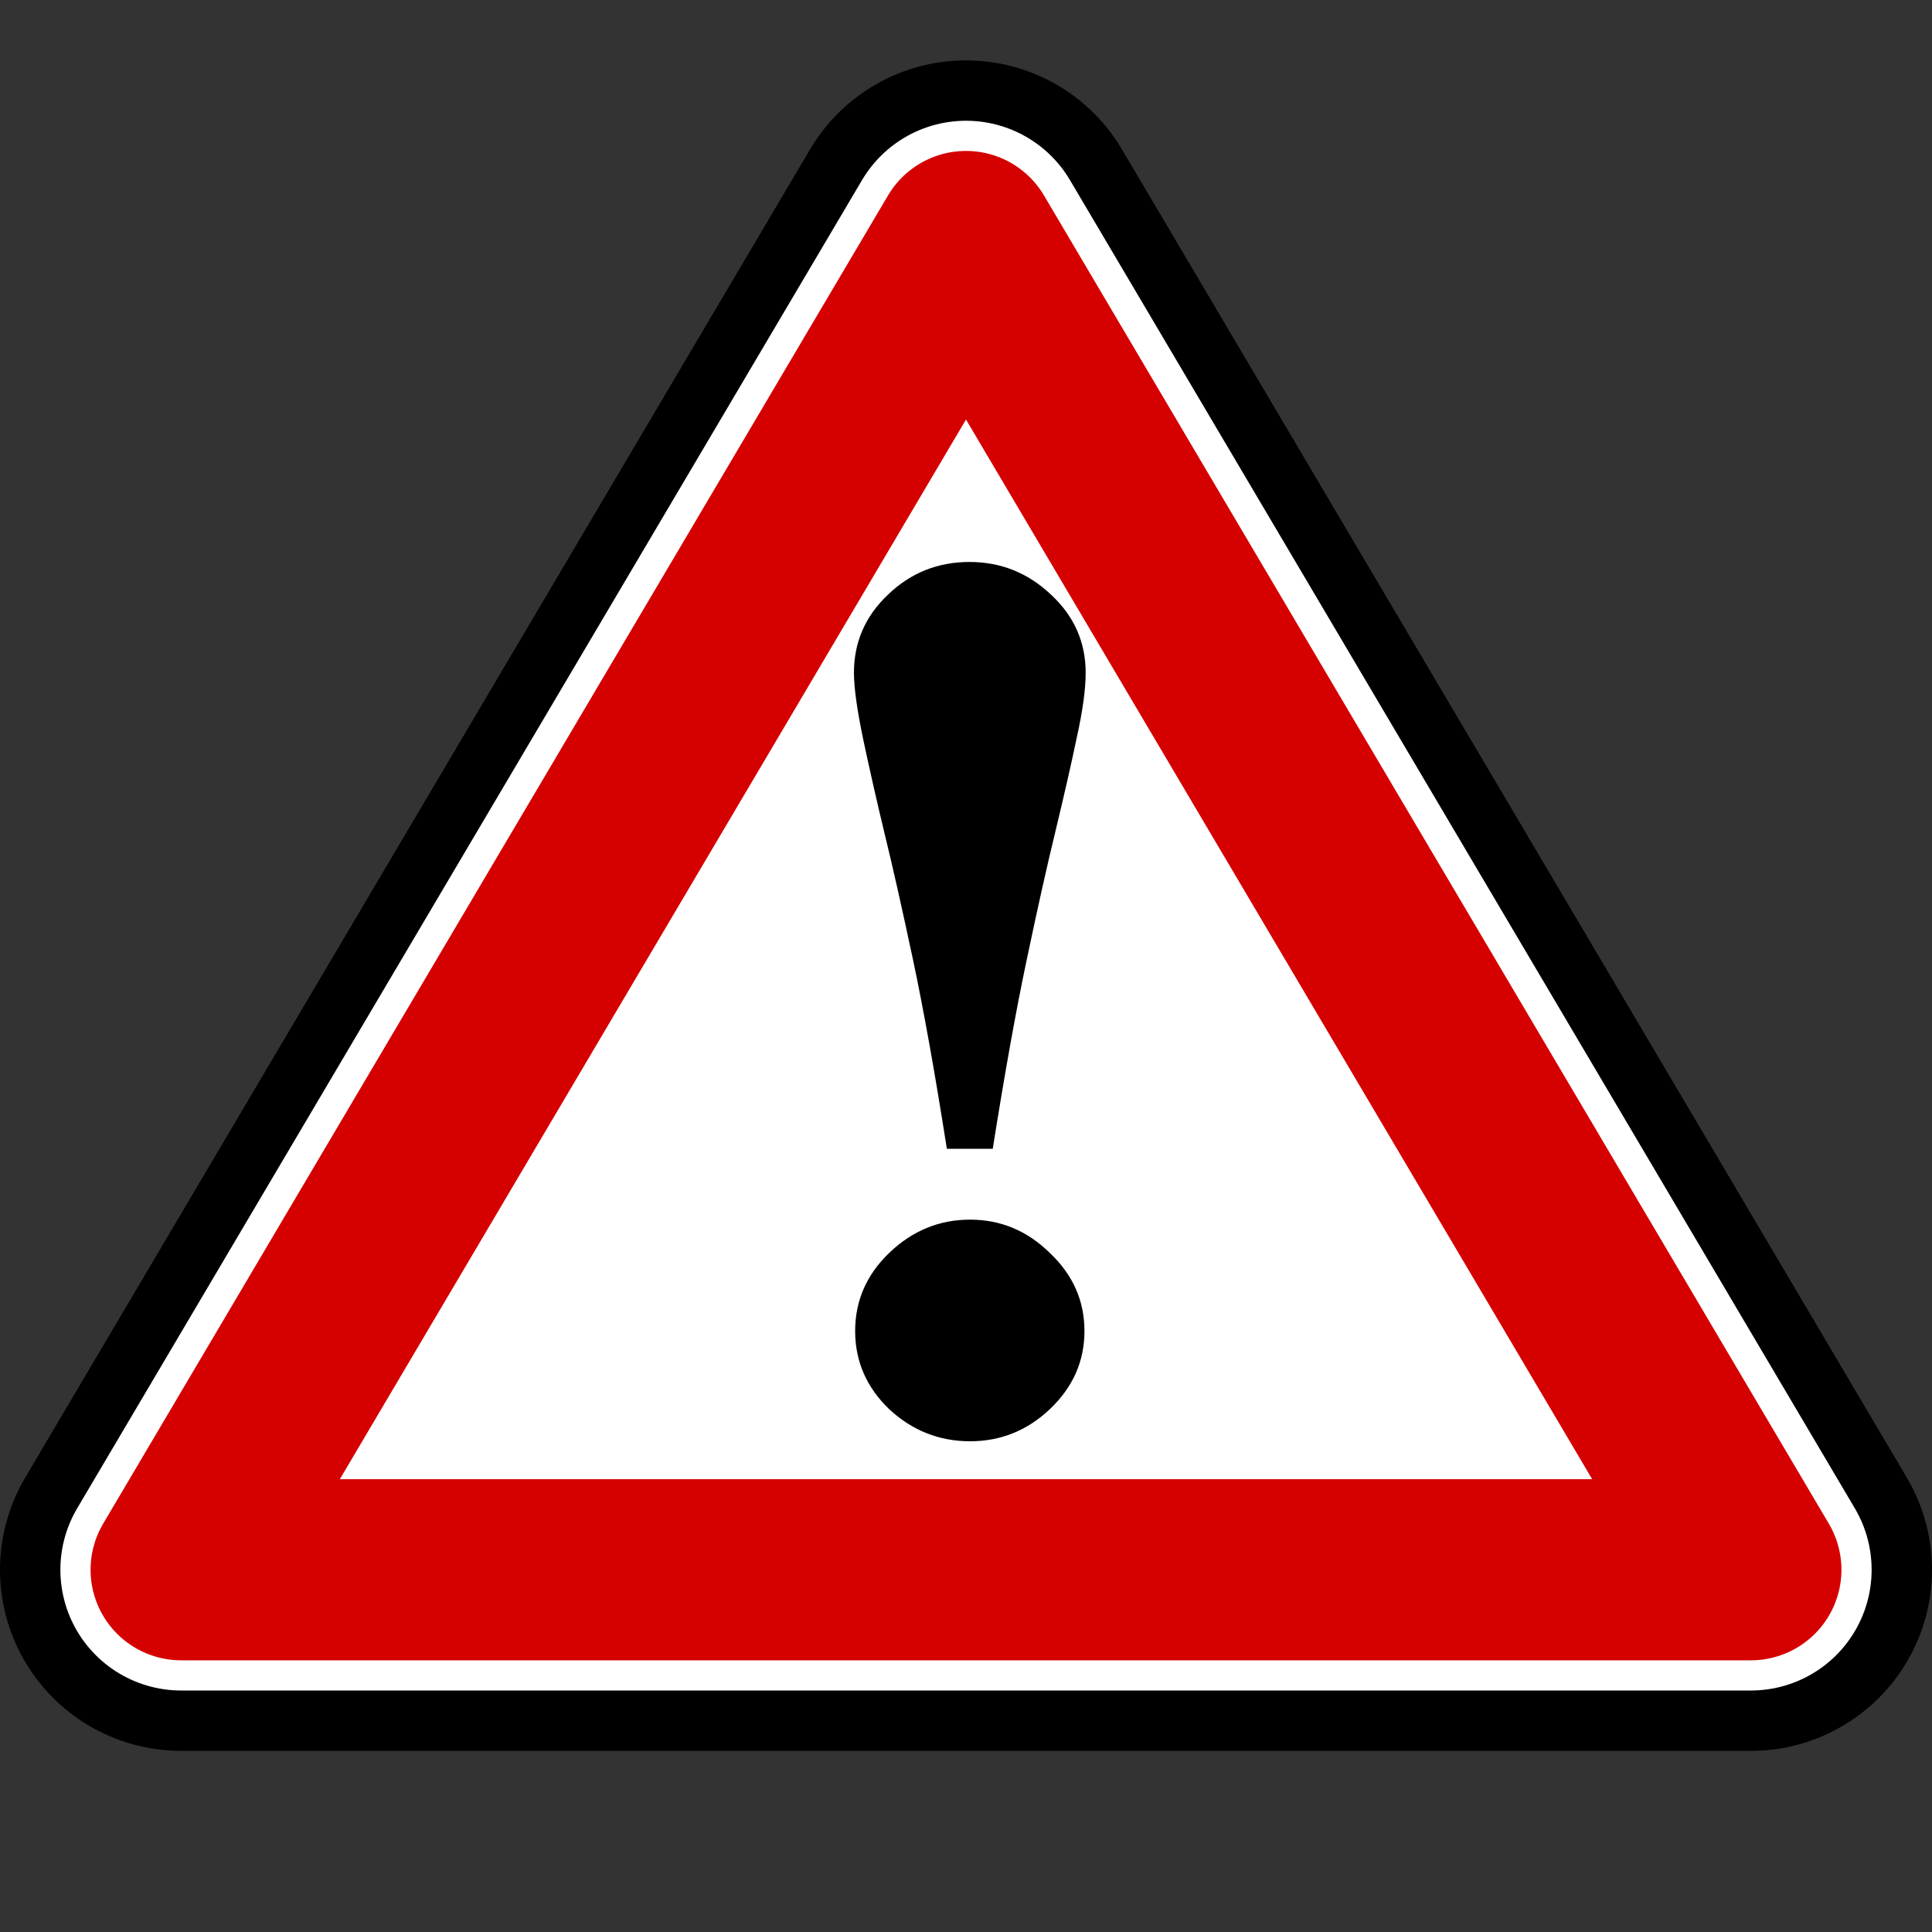 <?xml version="1.0" encoding="UTF-8" standalone="no"?>
<!-- Created with Inkscape (http://www.inkscape.org/) -->

<svg
   xmlns:dc="http://purl.org/dc/elements/1.1/"
   xmlns:cc="http://creativecommons.org/ns#"
   xmlns:rdf="http://www.w3.org/1999/02/22-rdf-syntax-ns#"
   xmlns:svg="http://www.w3.org/2000/svg"
   xmlns="http://www.w3.org/2000/svg"
   xmlns:sodipodi="http://sodipodi.sourceforge.net/DTD/sodipodi-0.dtd"
   xmlns:inkscape="http://www.inkscape.org/namespaces/inkscape"
   width="32"
   height="32"
   id="svg2"
   version="1.1"
   inkscape:version="0.47pre3 r22311"
   sodipodi:docname="warning.svg"
   inkscape:export-filename="/Users/gerdbartelt/Public/warning.png"
   inkscape:export-xdpi="90"
   inkscape:export-ydpi="90">
  <rect width="100%" height="100%" fill="#333333" stroke="none"/>
  <defs
     id="defs4">
    <inkscape:perspective
       sodipodi:type="inkscape:persp3d"
       inkscape:vp_x="0 : 526.18109 : 1"
       inkscape:vp_y="0 : 1000 : 0"
       inkscape:vp_z="744.09448 : 526.18109 : 1"
       inkscape:persp3d-origin="372.04724 : 350.78739 : 1"
       id="perspective10" />
    <inkscape:perspective
       id="perspective3601"
       inkscape:persp3d-origin="0.5 : 0.33333333 : 1"
       inkscape:vp_z="1 : 0.5 : 1"
       inkscape:vp_y="0 : 1000 : 0"
       inkscape:vp_x="0 : 0.5 : 1"
       sodipodi:type="inkscape:persp3d" />
    <inkscape:perspective
       id="perspective3623"
       inkscape:persp3d-origin="0.5 : 0.33333333 : 1"
       inkscape:vp_z="1 : 0.5 : 1"
       inkscape:vp_y="0 : 1000 : 0"
       inkscape:vp_x="0 : 0.5 : 1"
       sodipodi:type="inkscape:persp3d" />
    <inkscape:perspective
       id="perspective3623-3"
       inkscape:persp3d-origin="0.5 : 0.33333333 : 1"
       inkscape:vp_z="1 : 0.5 : 1"
       inkscape:vp_y="0 : 1000 : 0"
       inkscape:vp_x="0 : 0.5 : 1"
       sodipodi:type="inkscape:persp3d" />
    <inkscape:perspective
       id="perspective3654"
       inkscape:persp3d-origin="0.5 : 0.33333333 : 1"
       inkscape:vp_z="1 : 0.5 : 1"
       inkscape:vp_y="0 : 1000 : 0"
       inkscape:vp_x="0 : 0.5 : 1"
       sodipodi:type="inkscape:persp3d" />
    <inkscape:perspective
       id="perspective3676"
       inkscape:persp3d-origin="0.5 : 0.33333333 : 1"
       inkscape:vp_z="1 : 0.5 : 1"
       inkscape:vp_y="0 : 1000 : 0"
       inkscape:vp_x="0 : 0.5 : 1"
       sodipodi:type="inkscape:persp3d" />
  </defs>
  <sodipodi:namedview
     id="base"
     pagecolor="#ffffff"
     bordercolor="#666666"
     borderopacity="1.0"
     inkscape:pageopacity="0.0"
     inkscape:pageshadow="2"
     inkscape:zoom="4"
     inkscape:cx="-33.90557"
     inkscape:cy="17.567762"
     inkscape:document-units="px"
     inkscape:current-layer="layer1"
     showgrid="true"
     inkscape:window-width="1083"
     inkscape:window-height="786"
     inkscape:window-x="335"
     inkscape:window-y="171"
     inkscape:window-maximized="0">
    <inkscape:grid
       type="xygrid"
       id="grid2818"
       empspacing="5"
       visible="true"
       enabled="false"
       snapvisiblegridlinesonly="true" />
  </sodipodi:namedview>
  <g
     inkscape:label="Ebene 1"
     inkscape:groupmode="layer"
     id="layer1"
     transform="translate(0,-1020.362)">
    <path
       style="color:#000000;fill:#ffffff;fill-opacity:1;fill-rule:nonzero;stroke:#000000;stroke-width:6;stroke-linecap:square;stroke-linejoin:round;stroke-miterlimit:4;stroke-opacity:1;stroke-dasharray:none;stroke-dashoffset:0;marker:none;visibility:visible;display:inline;overflow:visible;enable-background:accumulate"
       d="m 16,1024.362 13,22 -26,0 13,-22 z"
       id="path2816-8"
       sodipodi:nodetypes="cccc" />
    <path
       style="color:#000000;fill:#ffffff;fill-opacity:1;fill-rule:nonzero;stroke:#ffffff;stroke-width:4;stroke-linecap:square;stroke-linejoin:round;stroke-miterlimit:4;stroke-opacity:1;stroke-dasharray:none;stroke-dashoffset:0;marker:none;visibility:visible;display:inline;overflow:visible;enable-background:accumulate"
       d="m 16,1024.362 13,22 -26,0 13,-22 z"
       id="path2816-8-2"
       sodipodi:nodetypes="cccc" />
    <path
       style="color:#000000;fill:#ffffff;fill-opacity:1;fill-rule:nonzero;stroke:#d50000;stroke-width:3;stroke-linecap:square;stroke-linejoin:round;stroke-miterlimit:4;stroke-opacity:1;stroke-dasharray:none;stroke-dashoffset:0;marker:none;visibility:visible;display:inline;overflow:visible;enable-background:accumulate"
       d="m 16,1024.362 13,22 -26,0 13,-22 z"
       id="path2816-8-0"
       sodipodi:nodetypes="cccc" />
    <g
       style="font-size:20.208px;font-style:normal;font-variant:normal;font-weight:normal;font-stretch:normal;text-align:start;text-anchor:start;fill:#000000;fill-opacity:1;stroke:none;font-family:Serto Kharput;-inkscape-font-specification:Serto Kharput"
       id="text3690">
      <path
         d="m 17.982,1031.507 c -5e-6,0.27 -0.049,0.628 -0.148,1.075 -0.092,0.441 -0.211,0.96 -0.355,1.559 -0.138,0.566 -0.296,1.273 -0.474,2.121 -0.178,0.842 -0.365,1.885 -0.562,3.128 l -0.76,0 c -0.197,-1.256 -0.385,-2.302 -0.562,-3.138 -0.178,-0.835 -0.335,-1.536 -0.474,-2.102 -0.125,-0.52 -0.24,-1.026 -0.345,-1.52 -0.105,-0.5 -0.158,-0.875 -0.158,-1.125 -10e-7,-0.506 0.187,-0.937 0.562,-1.292 0.375,-0.362 0.826,-0.543 1.352,-0.543 0.52,0 0.97,0.181 1.352,0.543 0.382,0.355 0.572,0.786 0.572,1.292 m -0.02,10.903 c -5e-6,0.5 -0.191,0.931 -0.572,1.293 -0.375,0.355 -0.816,0.533 -1.322,0.533 -0.513,0 -0.96,-0.178 -1.342,-0.533 -0.375,-0.362 -0.562,-0.793 -0.562,-1.293 -1e-6,-0.5 0.187,-0.931 0.562,-1.292 0.382,-0.368 0.829,-0.553 1.342,-0.553 0.506,0 0.947,0.184 1.322,0.553 0.382,0.362 0.572,0.793 0.572,1.292"
         style="font-weight:bold;font-family:Georgia;-inkscape-font-specification:Georgia Bold"
         id="path3695" />
    </g>
  </g>
</svg>
